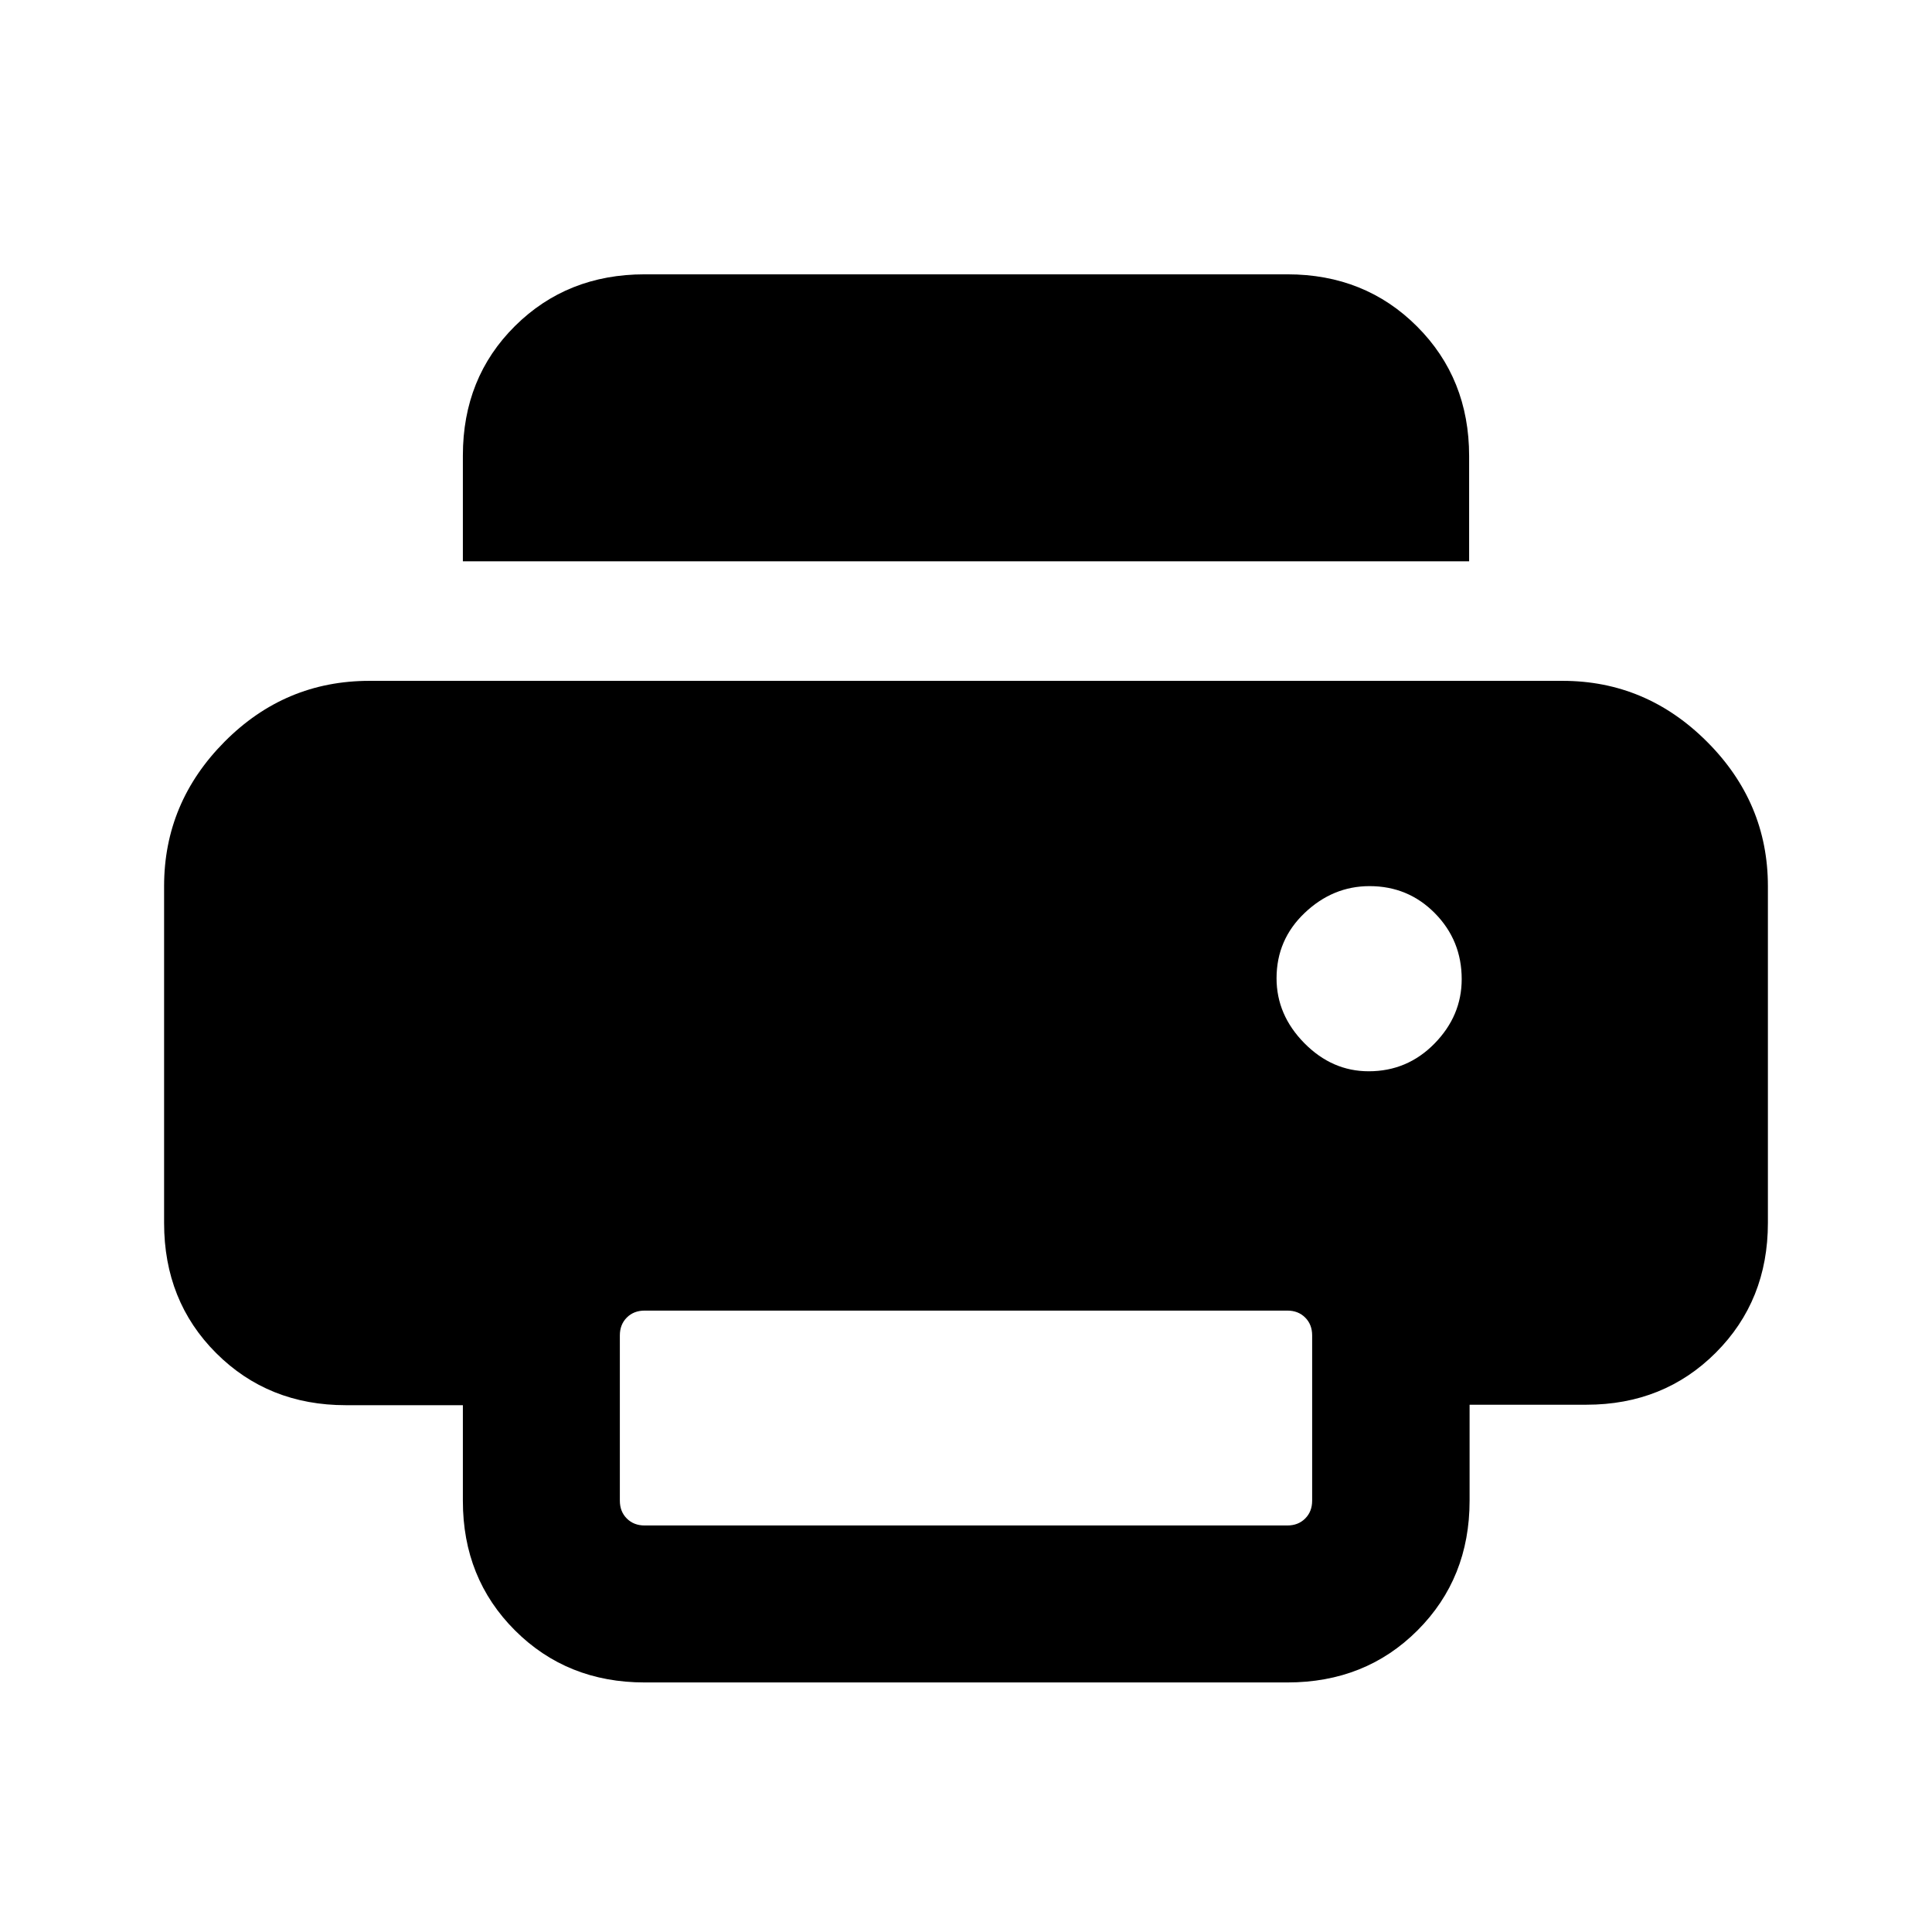 <svg xmlns="http://www.w3.org/2000/svg" height="20" viewBox="0 -960 960 960" width="20"><path d="M320.31-124q-38.53 0-64.42-25.86Q230-175.71 230-214.19v-47.58h-58.15q-38.53 0-64.42-25.86-25.89-25.85-25.89-64.68v-167.38q0-41.5 30.04-71.75t71.96-30.25h592.92q41.5 0 71.75 30.25t30.25 71.75v167.38q0 38.53-25.86 64.42Q826.75-262 788.27-262h-58.04v47.69q0 38.53-25.86 64.42Q678.52-124 639.69-124H320.31ZM730-681.08H230v-52.58q0-38.65 25.89-64.34 25.89-25.69 64.42-25.69h319.38q38.53 0 64.42 25.89T730-733.38v52.3Zm-49.9 253.39q19.21 0 32.71-13.79t13.5-32q0-19.21-13.29-32.71t-32.5-13.5q-18.21 0-32.21 13.29t-14 32.5q0 18.21 13.79 32.21t32 14ZM320.31-202h319.38q5.39 0 8.85-3.46t3.46-8.85v-82.15q0-5.39-3.46-8.85t-8.85-3.46H320.31q-5.39 0-8.85 3.46t-3.46 8.85v82.15q0 5.39 3.46 8.85t8.85 3.46Z"/></svg>